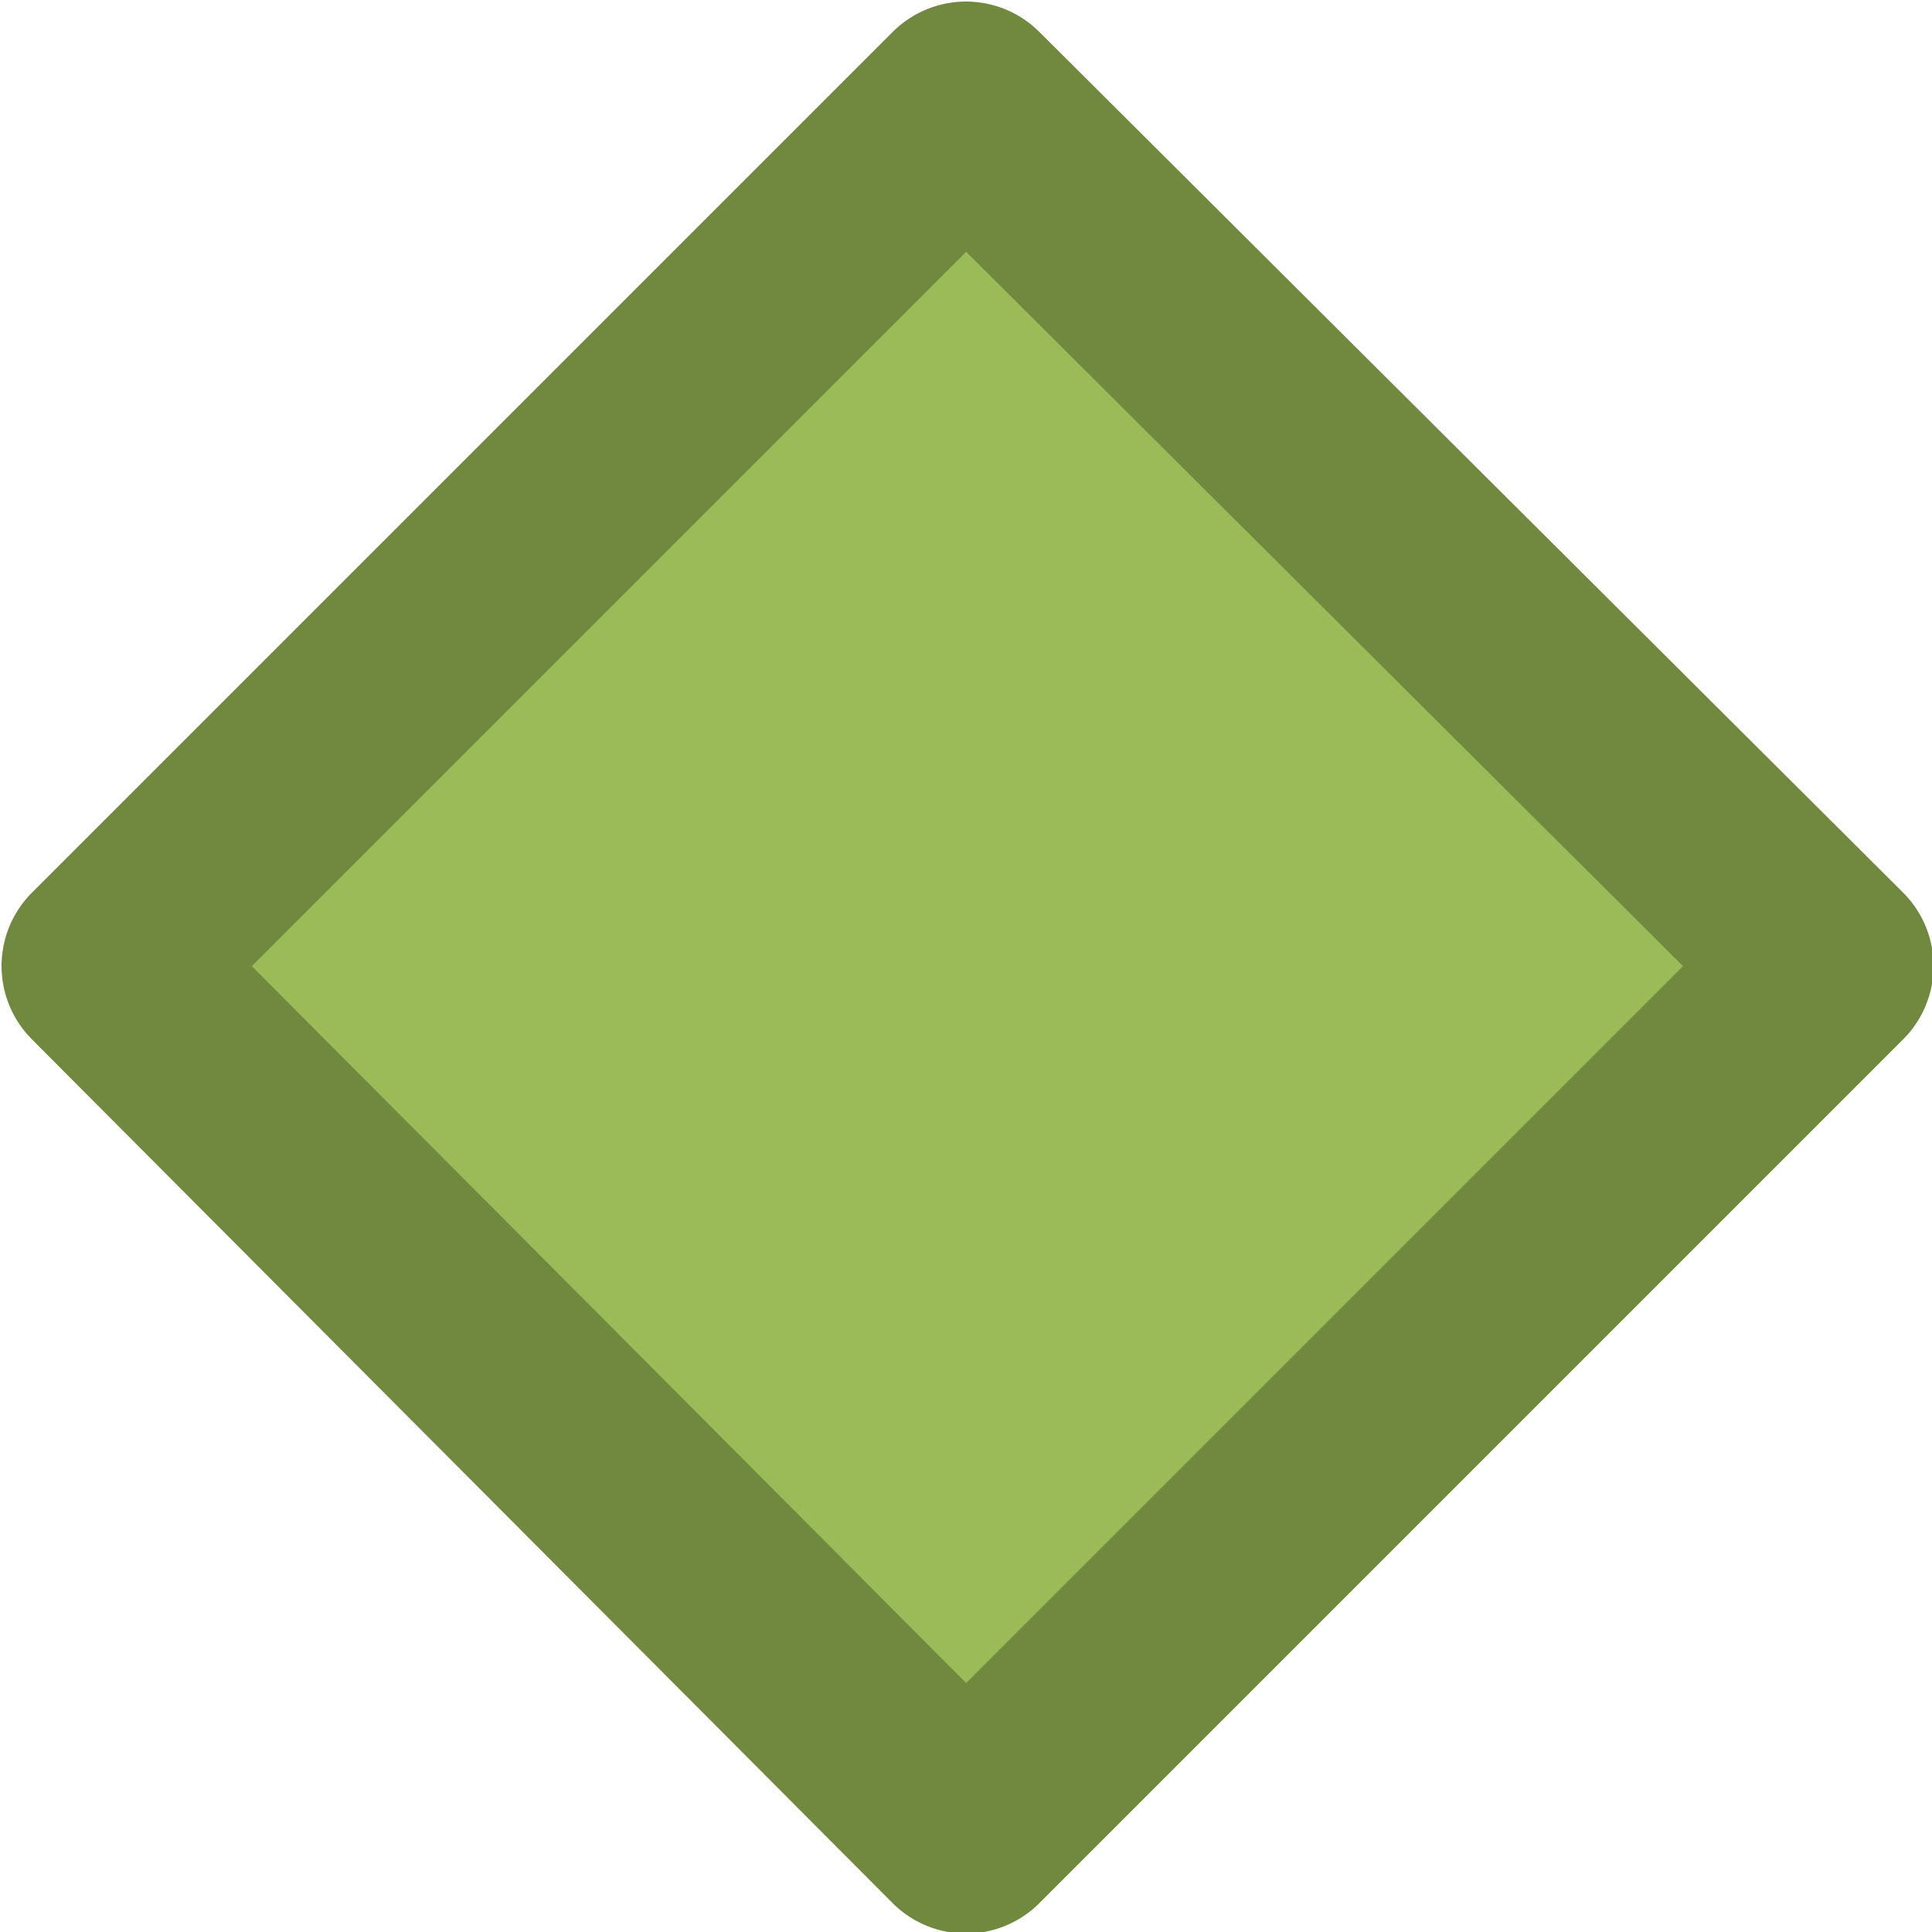 <svg version="1.1" x="0" y="0" width="100%" height="100%" viewBox="0,0,0.624,0.624" xmlns="http://www.w3.org/2000/svg" xmlns:xlink="http://www.w3.org/1999/xlink">
  <defs>
    <linearGradient id="linear" x1="50%" y1="0%" x2="50%" y2="100%">
      <stop offset="0%" style="stop-color:#9bbb59;stop-opacity:1;"/>
      <stop offset="100%" style="stop-color:#9bbb59;stop-opacity:1;"/>
    </linearGradient>
  </defs>
  <g transform="translate(0.034 0.034)">
    <path d="M 0.278 0 L 0.557 0.278 L 0.278 0.557 L 0 0.278 Z" style="stroke:#71893f;stroke-width:0.067;stroke-opacity:1;stroke-linecap:round;stroke-linejoin:round;fill:url(#linear);fill-rule:nonzero;"/>
  </g>
</svg>